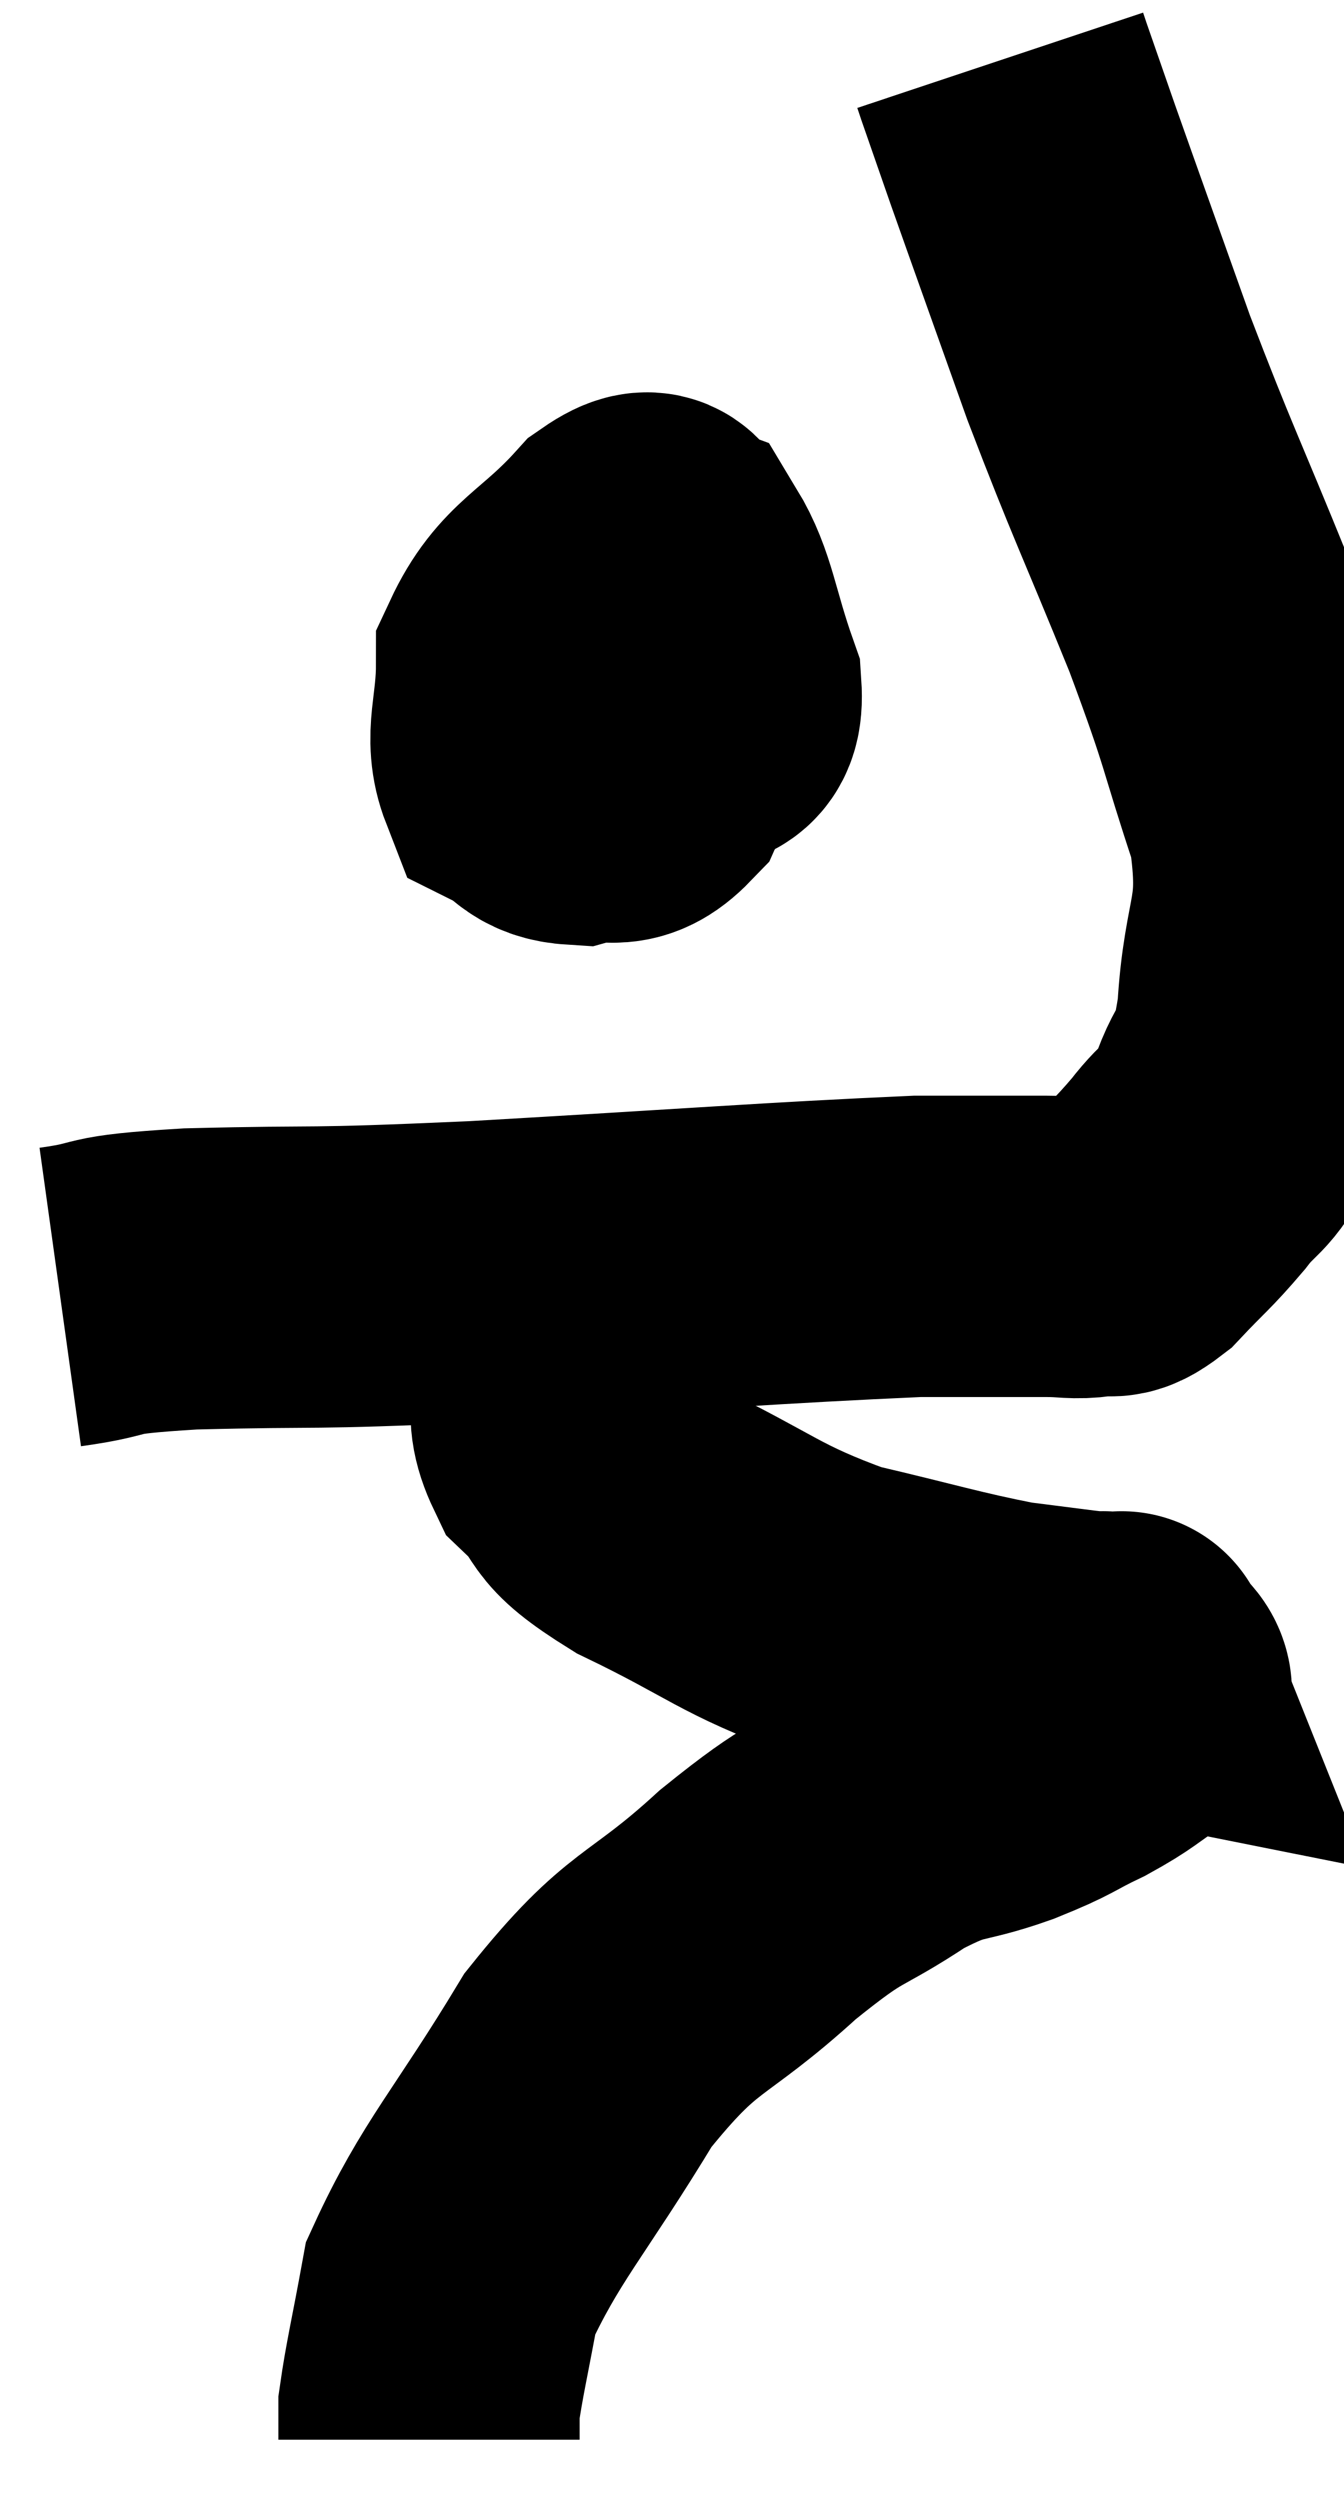 <svg xmlns="http://www.w3.org/2000/svg" viewBox="9.74 3.68 22.306 41.48" width="22.306" height="41.48"><path d="M 10.74 25.2 C 11.82 25.05, 11.175 25.005, 12.9 24.9 C 15.27 24.84, 14.625 24.915, 17.64 24.78 C 21.3 24.57, 22.59 24.465, 24.96 24.36 C 26.04 24.36, 26.385 24.36, 27.12 24.36 C 27.51 24.36, 27.555 24.405, 27.9 24.36 C 28.2 24.27, 28.11 24.48, 28.5 24.18 C 28.98 23.67, 29.025 23.67, 29.46 23.16 C 29.85 22.65, 29.91 22.8, 30.24 22.14 C 30.51 21.33, 30.6 21.72, 30.78 20.52 C 30.87 18.93, 31.2 18.99, 30.96 17.34 C 30.39 15.63, 30.525 15.81, 29.82 13.92 C 28.98 11.85, 28.875 11.7, 28.14 9.78 C 27.51 8.01, 27.315 7.47, 26.88 6.24 C 26.64 5.55, 26.535 5.25, 26.4 4.86 L 26.34 4.68" fill="none" stroke="black" stroke-width="5"></path><path d="M 20.82 14.16 C 20.55 14.34, 20.385 14.19, 20.28 14.52 C 20.34 15, 20.22 15.165, 20.4 15.48 C 20.7 15.63, 20.715 15.87, 21 15.78 C 21.27 15.45, 21.585 15.795, 21.54 15.12 C 21.18 14.1, 21.165 13.65, 20.82 13.08 C 20.49 12.96, 20.745 12.435, 20.16 12.84 C 19.32 13.77, 18.9 13.8, 18.48 14.7 C 18.48 15.57, 18.27 15.9, 18.48 16.44 C 18.9 16.65, 18.84 16.83, 19.32 16.86 C 19.86 16.71, 19.965 17.01, 20.4 16.56 C 20.73 15.81, 20.955 15.585, 21.06 15.06 C 20.94 14.76, 21 14.67, 20.82 14.46 C 20.58 14.34, 20.715 14.1, 20.34 14.22 C 19.83 14.58, 19.605 14.415, 19.32 14.94 C 19.26 15.63, 19.14 15.81, 19.2 16.32 L 19.56 16.98" fill="none" stroke="black" stroke-width="5"></path><path d="M 19.44 24.72 C 19.32 25.44, 19.26 25.425, 19.2 26.16 C 19.2 26.91, 18.87 26.97, 19.2 27.66 C 19.86 28.29, 19.41 28.23, 20.52 28.92 C 22.08 29.67, 22.155 29.88, 23.64 30.42 C 25.05 30.75, 25.395 30.87, 26.46 31.08 C 27.18 31.17, 27.495 31.215, 27.9 31.26 C 27.99 31.26, 28.035 31.26, 28.08 31.26 C 28.08 31.26, 28.005 31.245, 28.08 31.26 C 28.23 31.29, 28.305 31.305, 28.38 31.32 C 28.38 31.32, 28.32 31.17, 28.38 31.32 C 28.5 31.62, 28.815 31.605, 28.62 31.92 C 28.11 32.25, 28.17 32.265, 27.6 32.58 C 26.97 32.88, 27.12 32.865, 26.34 33.18 C 25.41 33.51, 25.485 33.315, 24.48 33.84 C 23.4 34.56, 23.565 34.275, 22.32 35.28 C 20.91 36.57, 20.775 36.27, 19.5 37.86 C 18.36 39.75, 17.88 40.2, 17.22 41.64 C 17.04 42.63, 16.95 42.99, 16.86 43.62 C 16.86 43.89, 16.86 44.025, 16.86 44.16 L 16.86 44.16" fill="none" stroke="black" stroke-width="5"></path></svg>